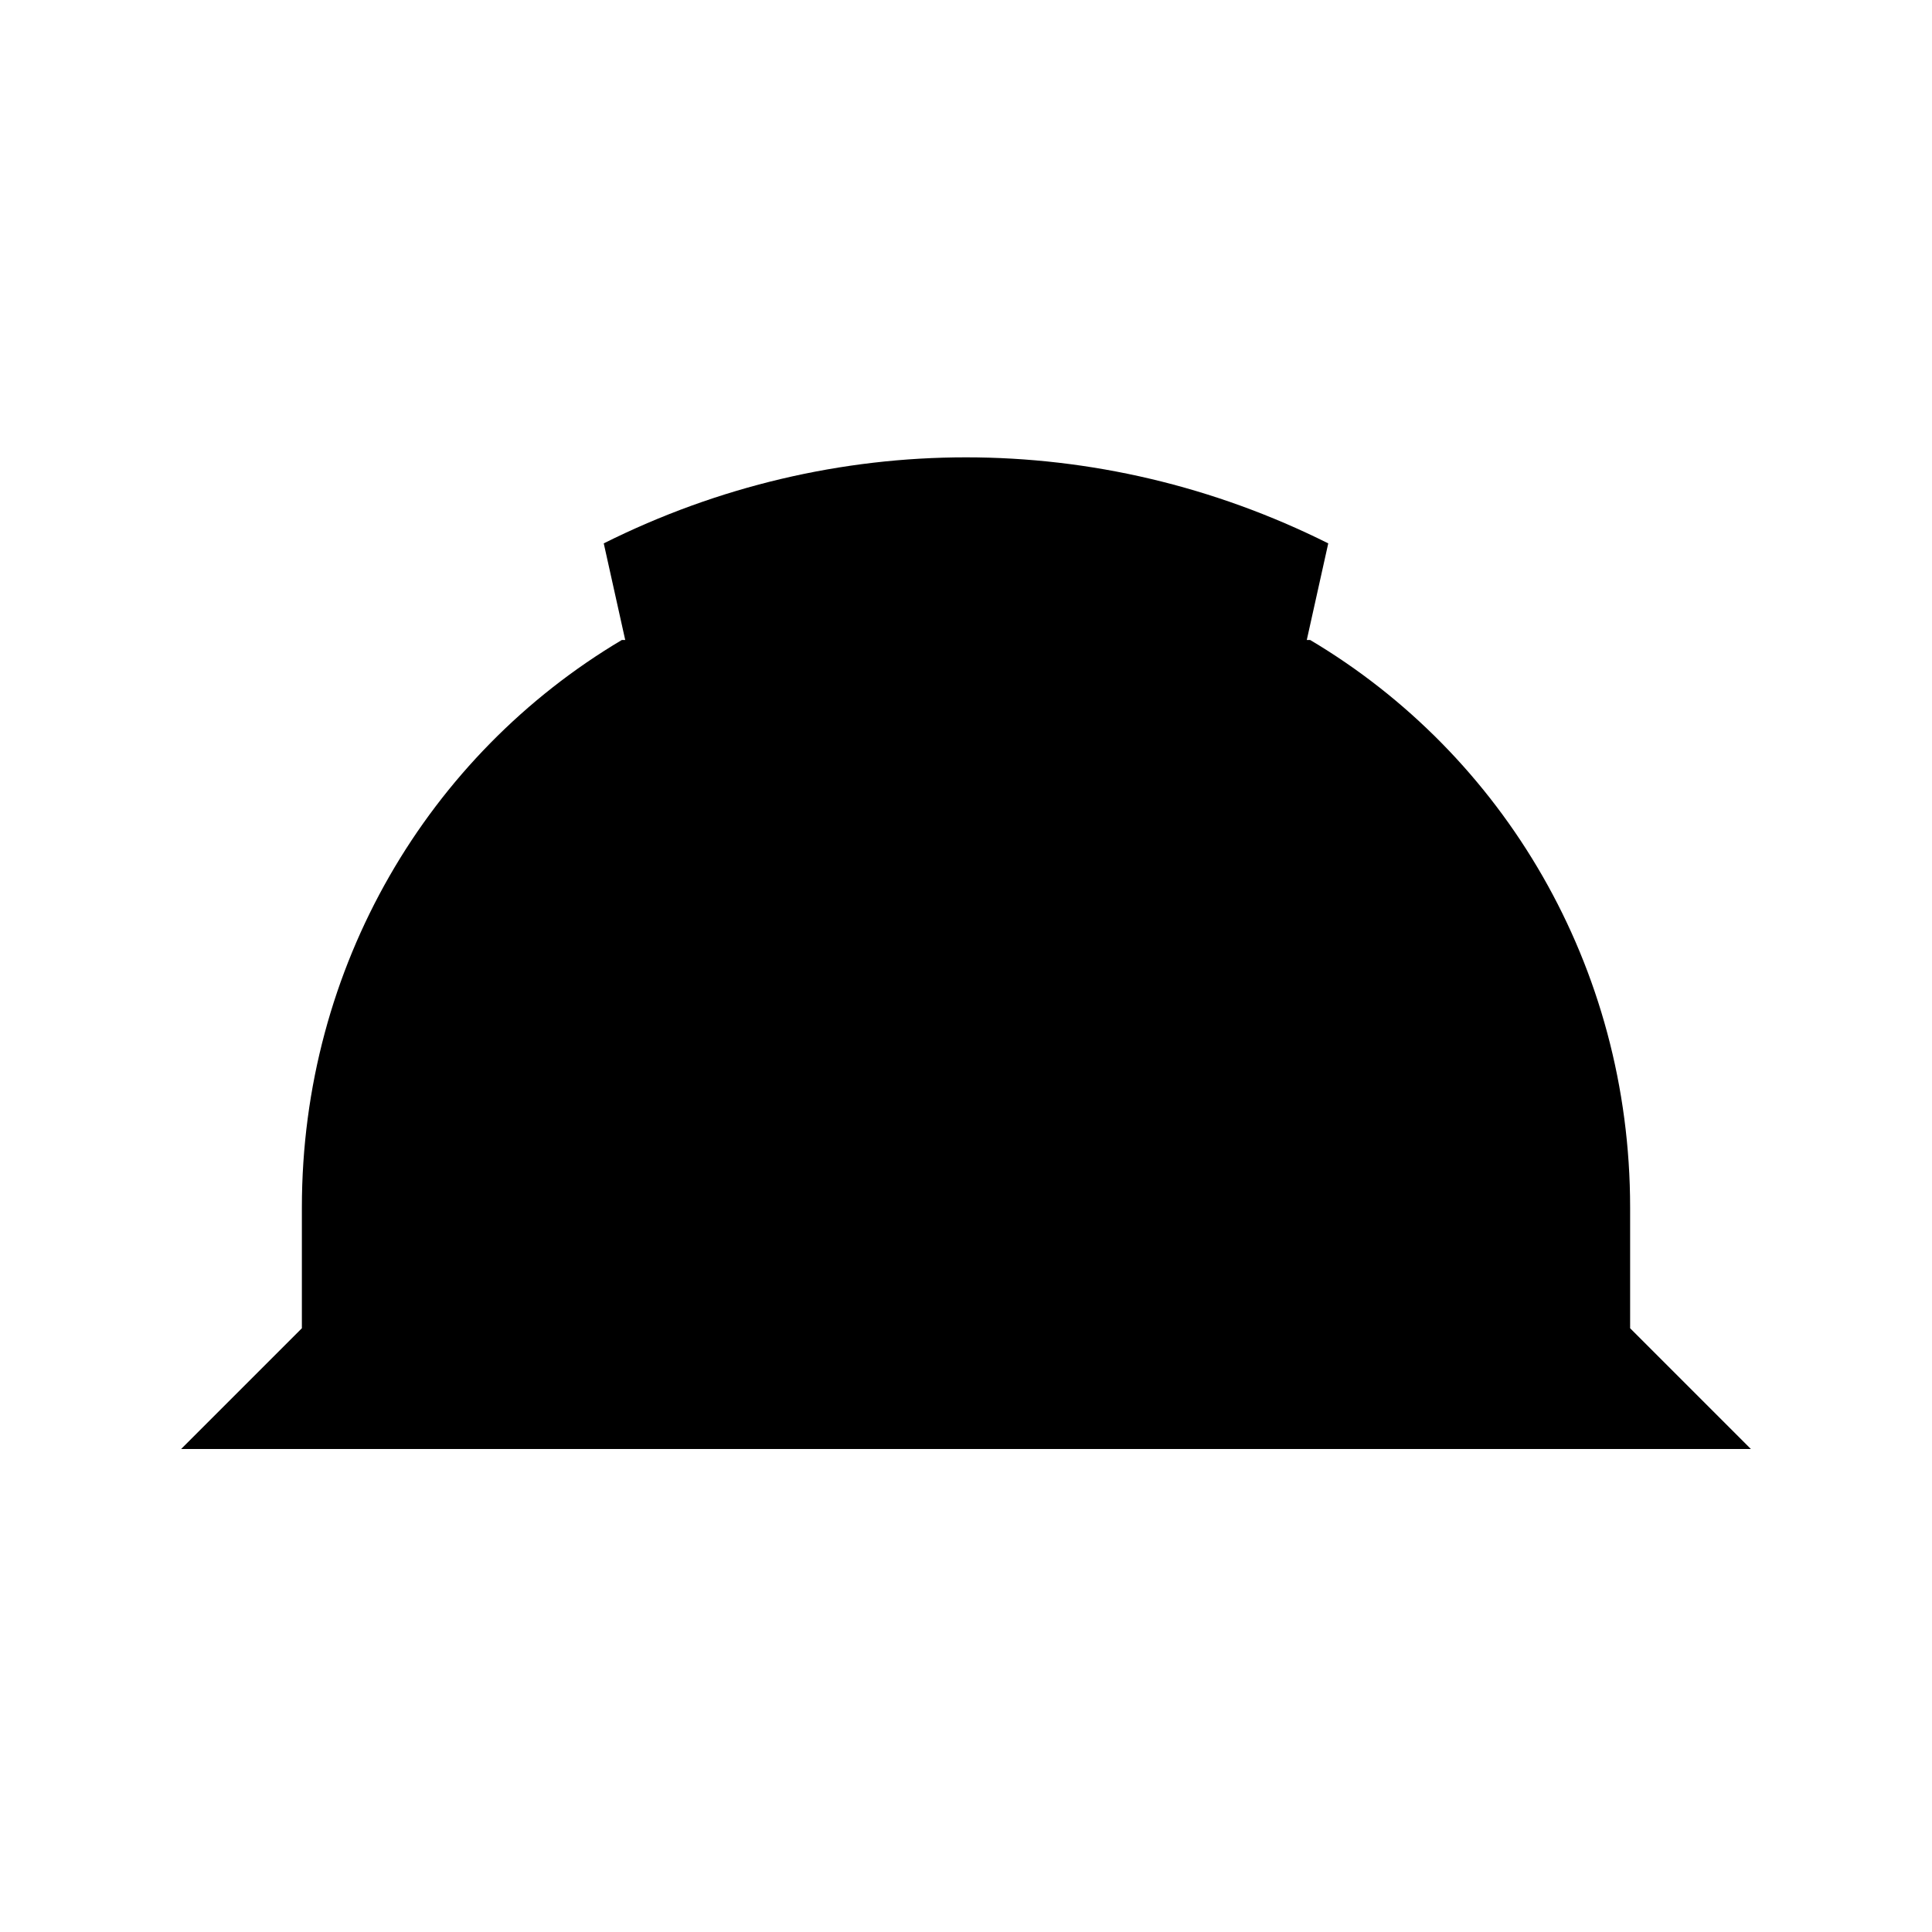 <svg style="enable-background:new 0 0 32 32" viewBox="0 0 32 32" xml:space="preserve" xmlns="http://www.w3.org/2000/svg"><path class="st0" d="m12 18-2-9c3.8-1.9 8.2-1.9 12 0l-2 9"/><path class="st0" d="M21.7 10.6C24.9 12.5 27 16 27 20v2l2 2H3l2-2v-2c0-4 2.1-7.5 5.3-9.4"/></svg>